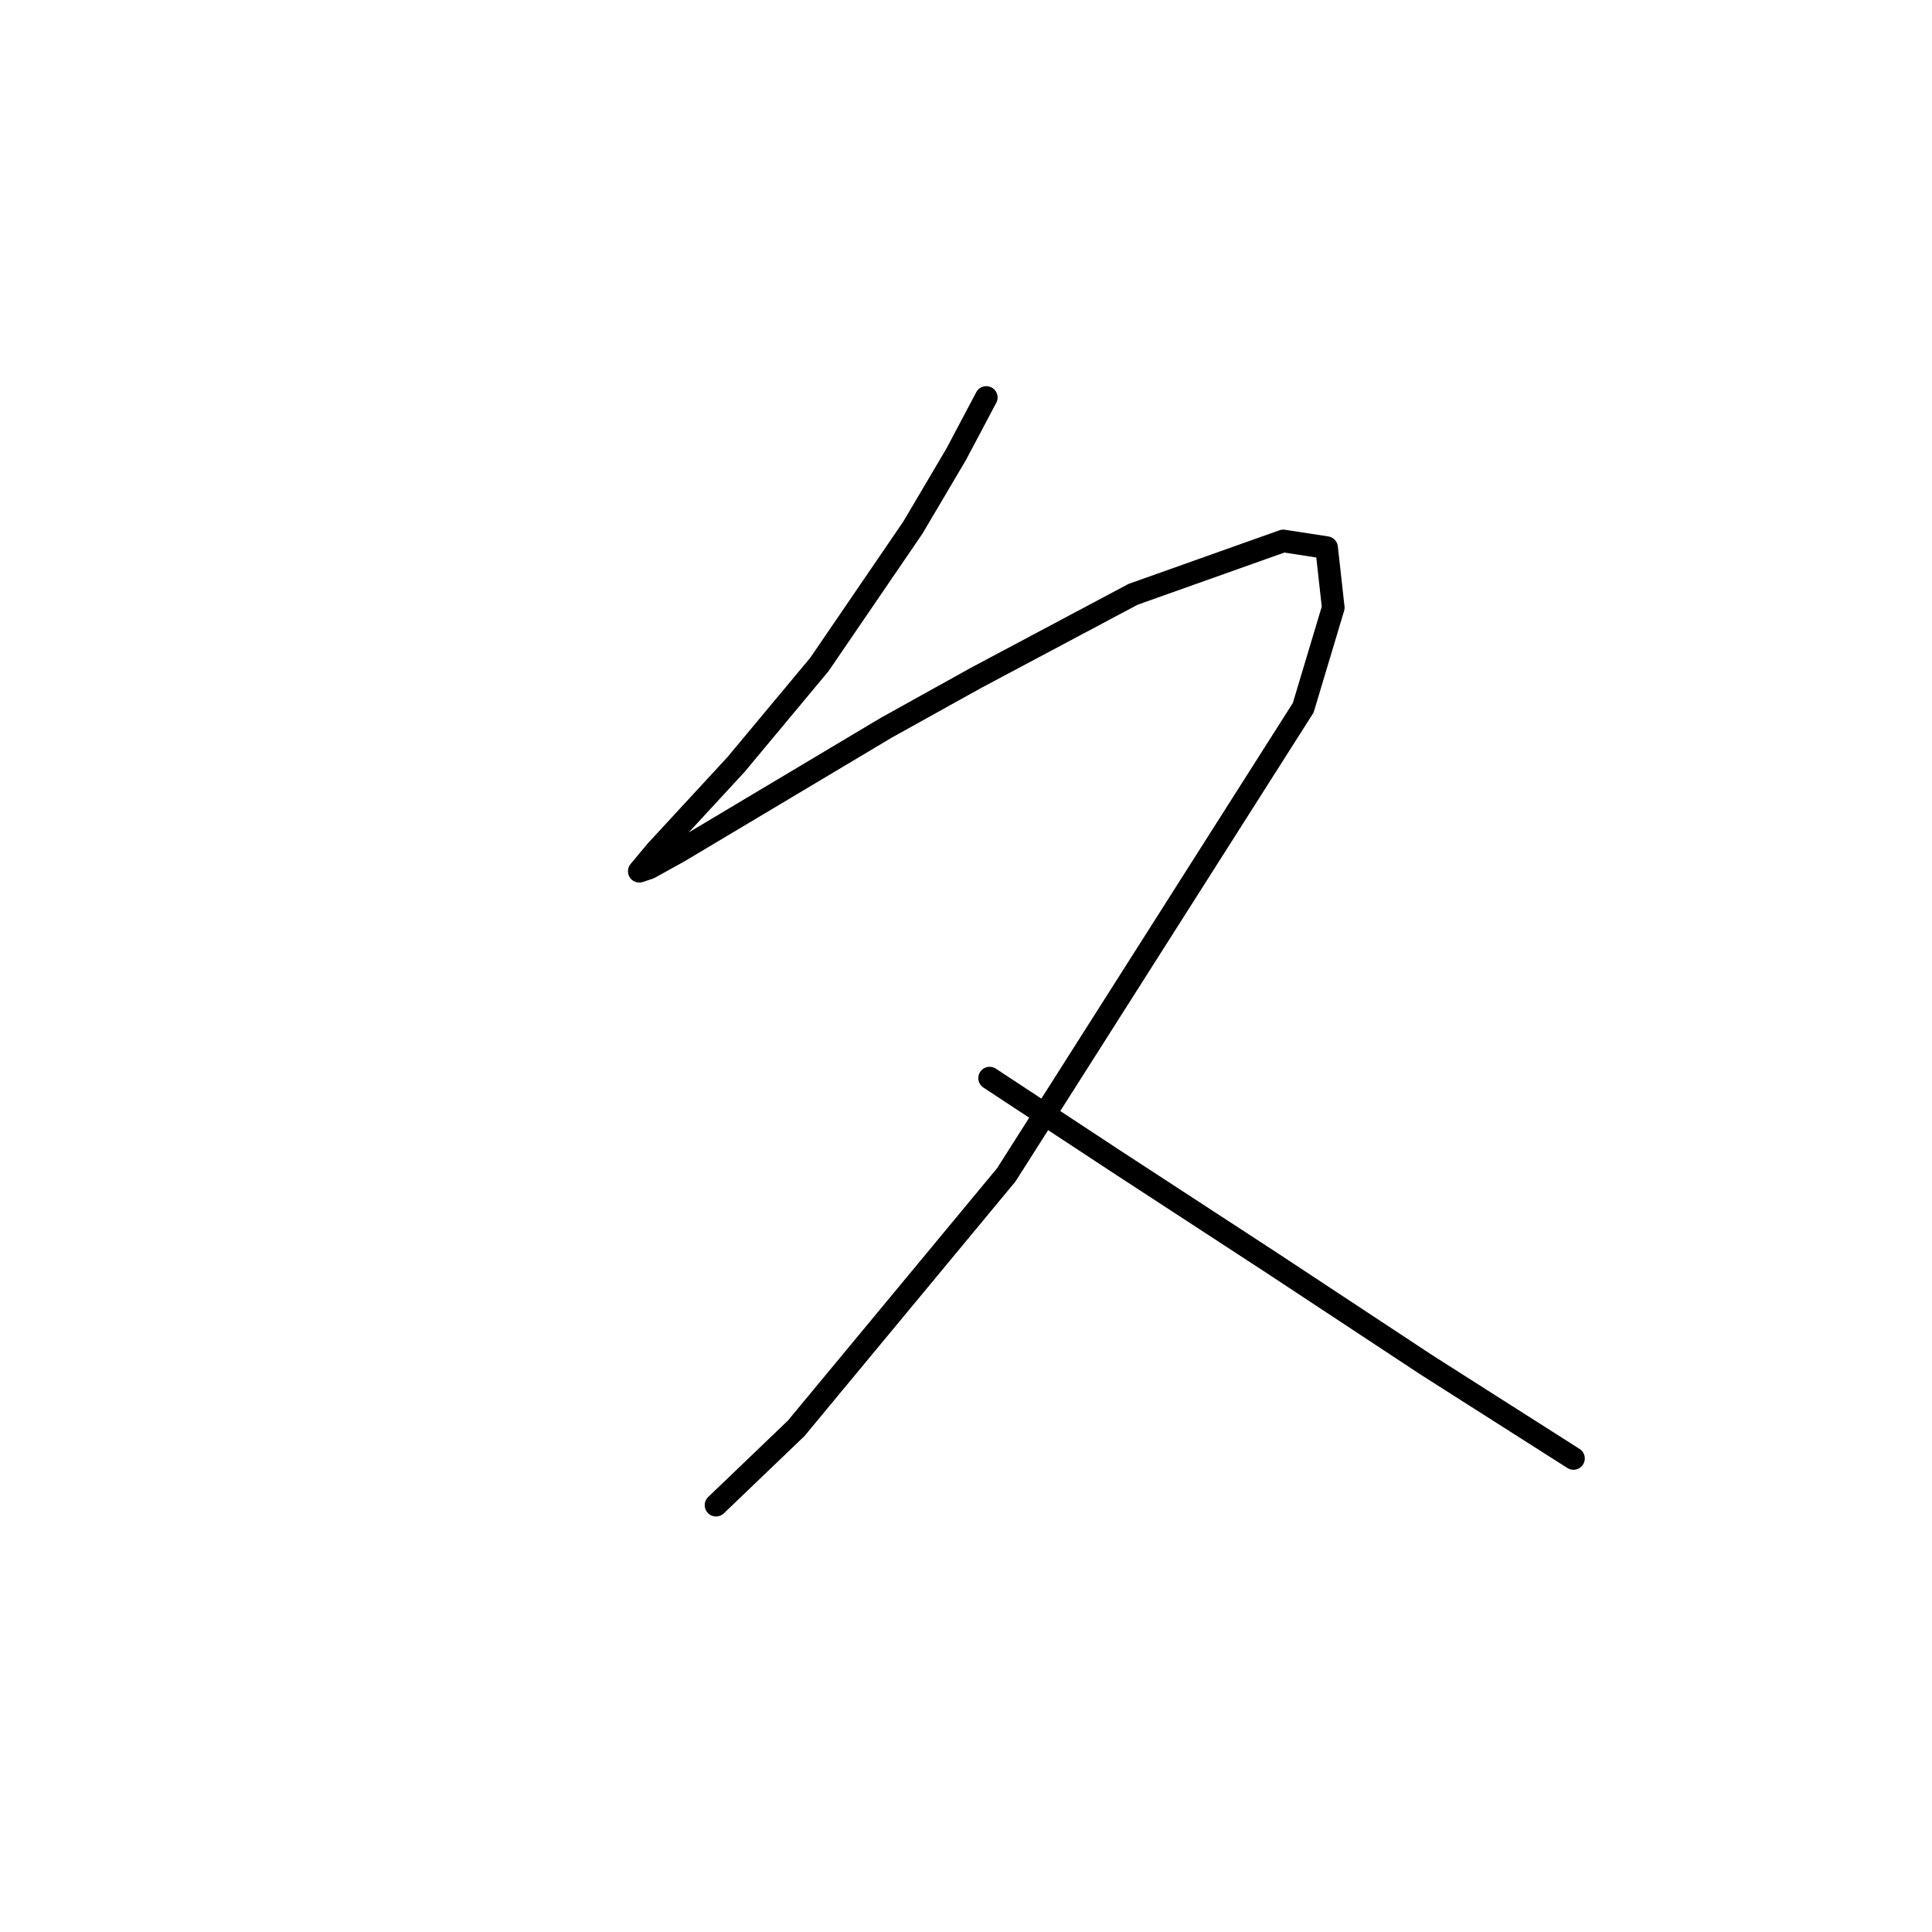 <?xml version="1.0" standalone="no"?>
    <svg width="256" height="256" xmlns="http://www.w3.org/2000/svg" version="1.1">
    <polyline stroke="black" stroke-width="3" stroke-linecap="round" fill="transparent" stroke-linejoin="round" points="130.686 52.668 126.707 60.184 120.96 69.91 108.582 88.035 97.529 101.298 86.919 112.792 84.709 115.445 86.035 115.002 90.014 112.792 117.423 96.435 129.36 89.804 150.138 78.751 170.032 71.678 175.779 72.562 176.663 80.52 172.684 93.782 133.338 155.674 105.487 189.273 94.877 199.441 94.877 199.441 " />
        <polyline stroke="black" stroke-width="3" stroke-linecap="round" fill="transparent" stroke-linejoin="round" points="131.128 142.854 147.927 153.906 158.095 160.537 168.263 167.169 189.041 180.873 208.493 193.252 208.493 193.252 " />
        </svg>